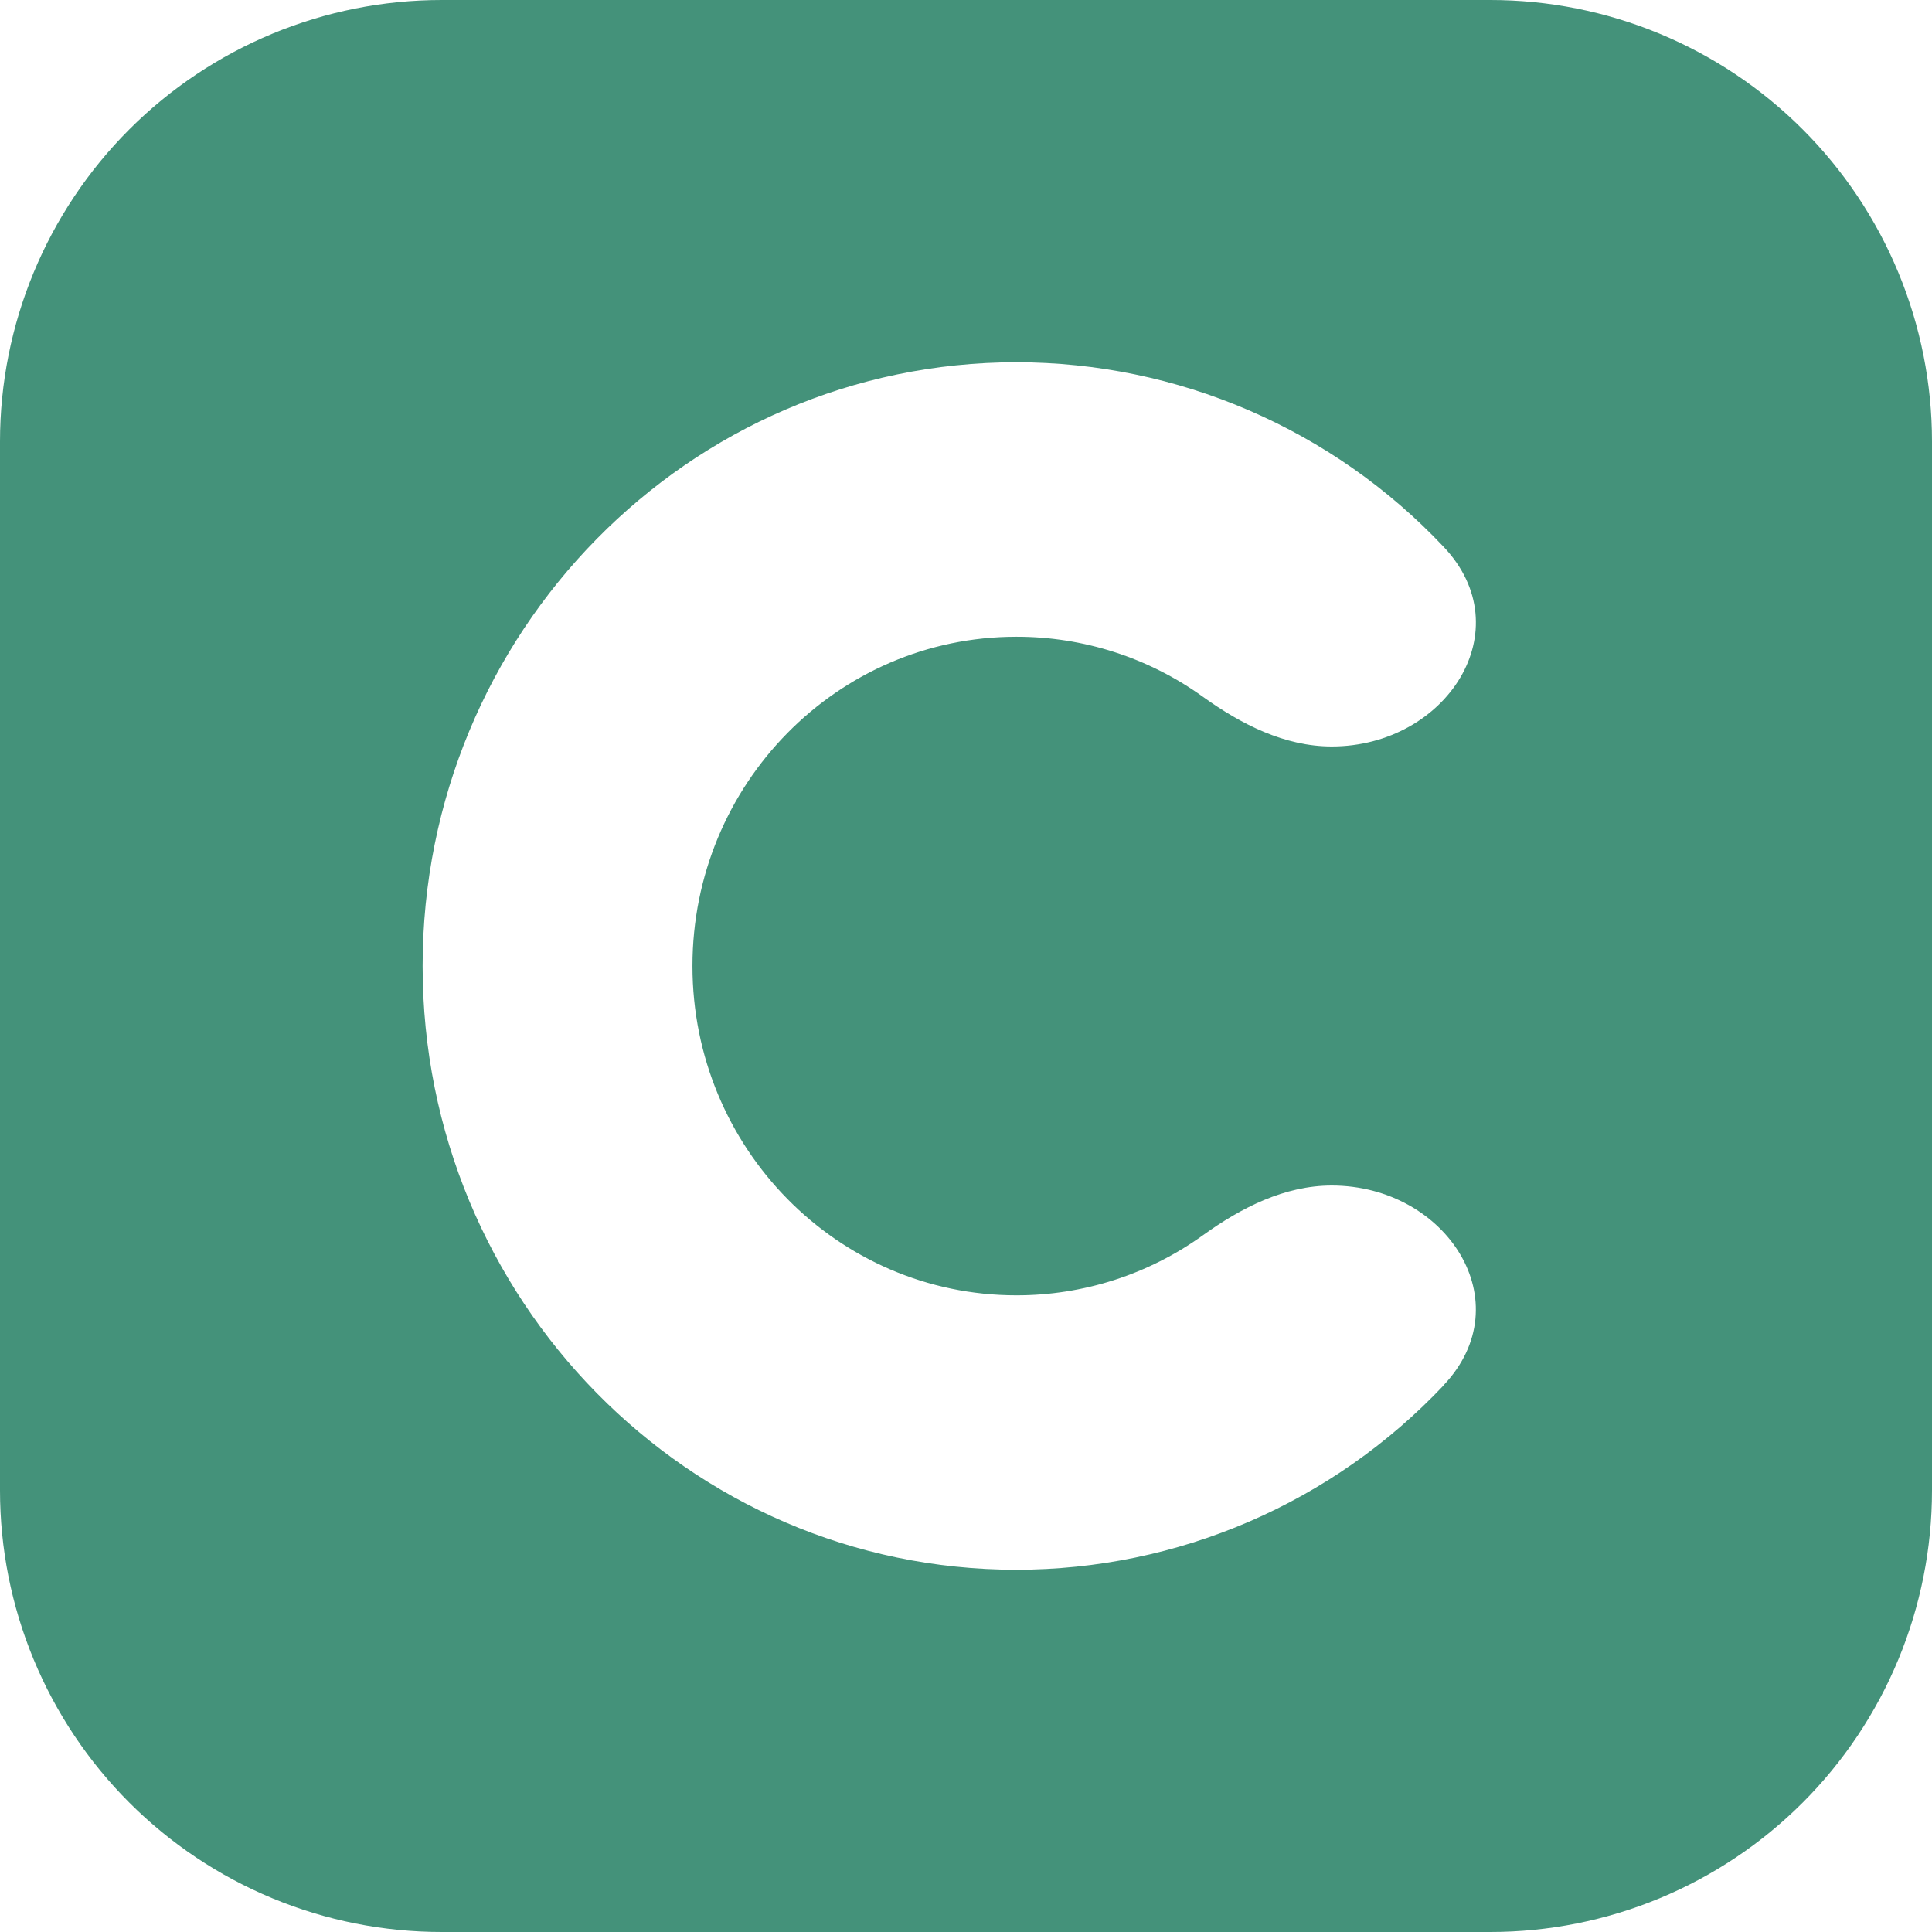 <svg width="120" height="120" viewBox="0 0 120 120" fill="none" xmlns="http://www.w3.org/2000/svg">
<path fill-rule="evenodd" clip-rule="evenodd" d="M27.43 0C20.155 0 13.178 2.89 8.034 8.034C2.89 13.178 0 20.155 0 27.43L0 92.57C0 96.172 0.709 99.739 2.088 103.067C3.466 106.395 5.487 109.419 8.034 111.966C10.581 114.513 13.605 116.534 16.933 117.912C20.261 119.291 23.828 120 27.43 120H92.57C96.172 120 99.739 119.291 103.067 117.912C106.395 116.534 109.419 114.513 111.966 111.966C114.513 109.419 116.534 106.395 117.912 103.067C119.291 99.739 120 96.172 120 92.57V27.43C120 23.828 119.291 20.261 117.912 16.933C116.534 13.605 114.513 10.581 111.966 8.034C109.419 5.487 106.395 3.466 103.067 2.088C99.739 0.709 96.172 0 92.57 0L27.43 0ZM89.65 86.055C94.56 80.89 89.84 73.635 82.715 73.635C79.795 73.635 77.1 75.01 74.73 76.715C71.353 79.15 67.294 80.459 63.13 80.455C52.015 80.455 43.01 71.295 43.01 60C43.01 48.7 52.015 39.55 63.125 39.55C67.288 39.544 71.347 40.851 74.725 43.285C77.1 44.99 79.795 46.365 82.715 46.365C89.84 46.365 94.565 39.11 89.65 33.945C86.242 30.333 82.132 27.455 77.573 25.487C73.014 23.519 68.101 22.503 63.135 22.5C42.765 22.5 26.25 39.29 26.25 60C26.25 80.71 42.765 97.5 63.13 97.5C68.098 97.499 73.014 96.484 77.576 94.516C82.138 92.548 86.25 89.668 89.66 86.055H89.65Z" fill="#44927A"/>
</svg>
